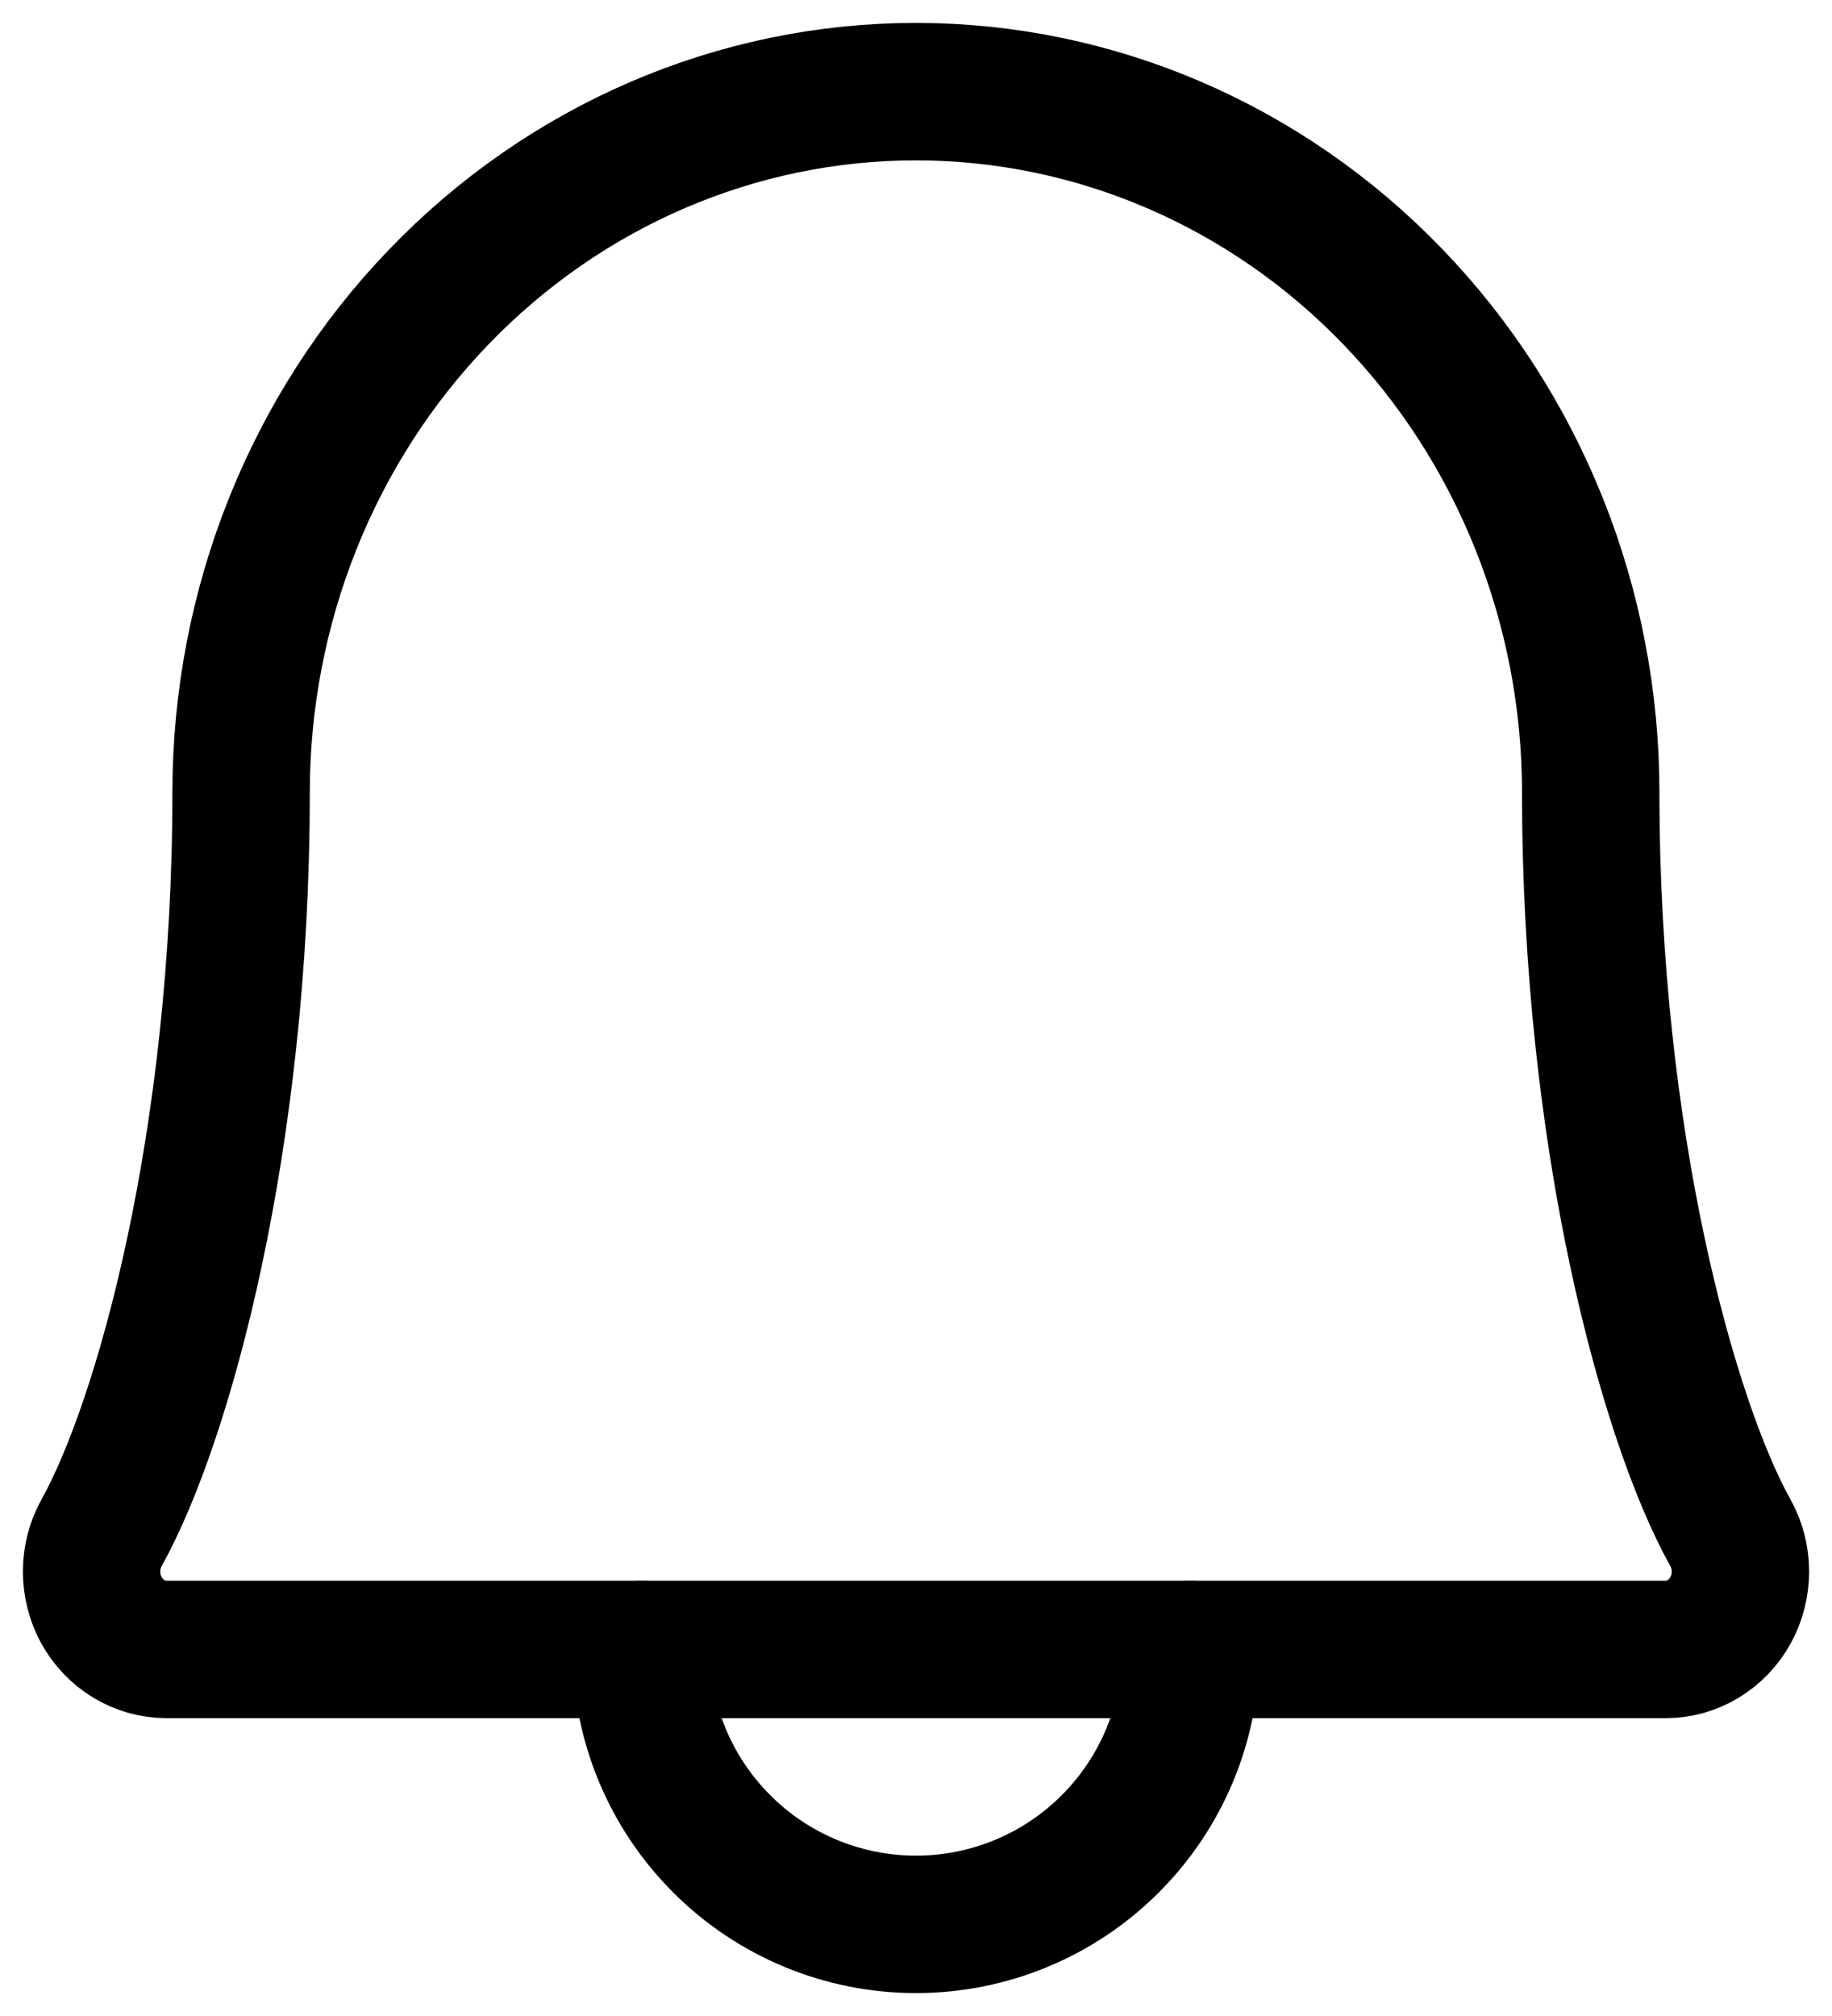 <svg width="20" height="22" viewBox="0 0 20 22" fill="none" xmlns="http://www.w3.org/2000/svg">
<g id="Group 482257">
<path id="Vector" d="M7 18C7 18.796 7.316 19.559 7.879 20.121C8.441 20.684 9.204 21 10 21C10.796 21 11.559 20.684 12.121 20.121C12.684 19.559 13 18.796 13 18" stroke="black" stroke-width="1.5" stroke-linecap="round" stroke-linejoin="round"/>
<path id="Vector_2" d="M2.632 8.65C2.632 6.621 3.408 4.675 4.79 3.241C6.171 1.806 8.045 1 9.999 1C11.953 1 13.827 1.806 15.208 3.241C16.59 4.675 17.366 6.621 17.366 8.65C17.366 12.456 18.215 15.514 18.89 16.725C18.962 16.854 19 17 19 17.149C19 17.298 18.963 17.445 18.891 17.574C18.82 17.703 18.717 17.81 18.593 17.885C18.469 17.96 18.328 18 18.184 18H1.814C1.67 17.999 1.53 17.959 1.406 17.884C1.282 17.809 1.18 17.702 1.108 17.573C1.037 17.444 1 17.297 1 17.149C1 17 1.038 16.854 1.11 16.725C1.784 15.514 2.632 12.455 2.632 8.65Z" stroke="black" stroke-width="1.5" stroke-linecap="round" stroke-linejoin="round"/>
</g>
</svg>
